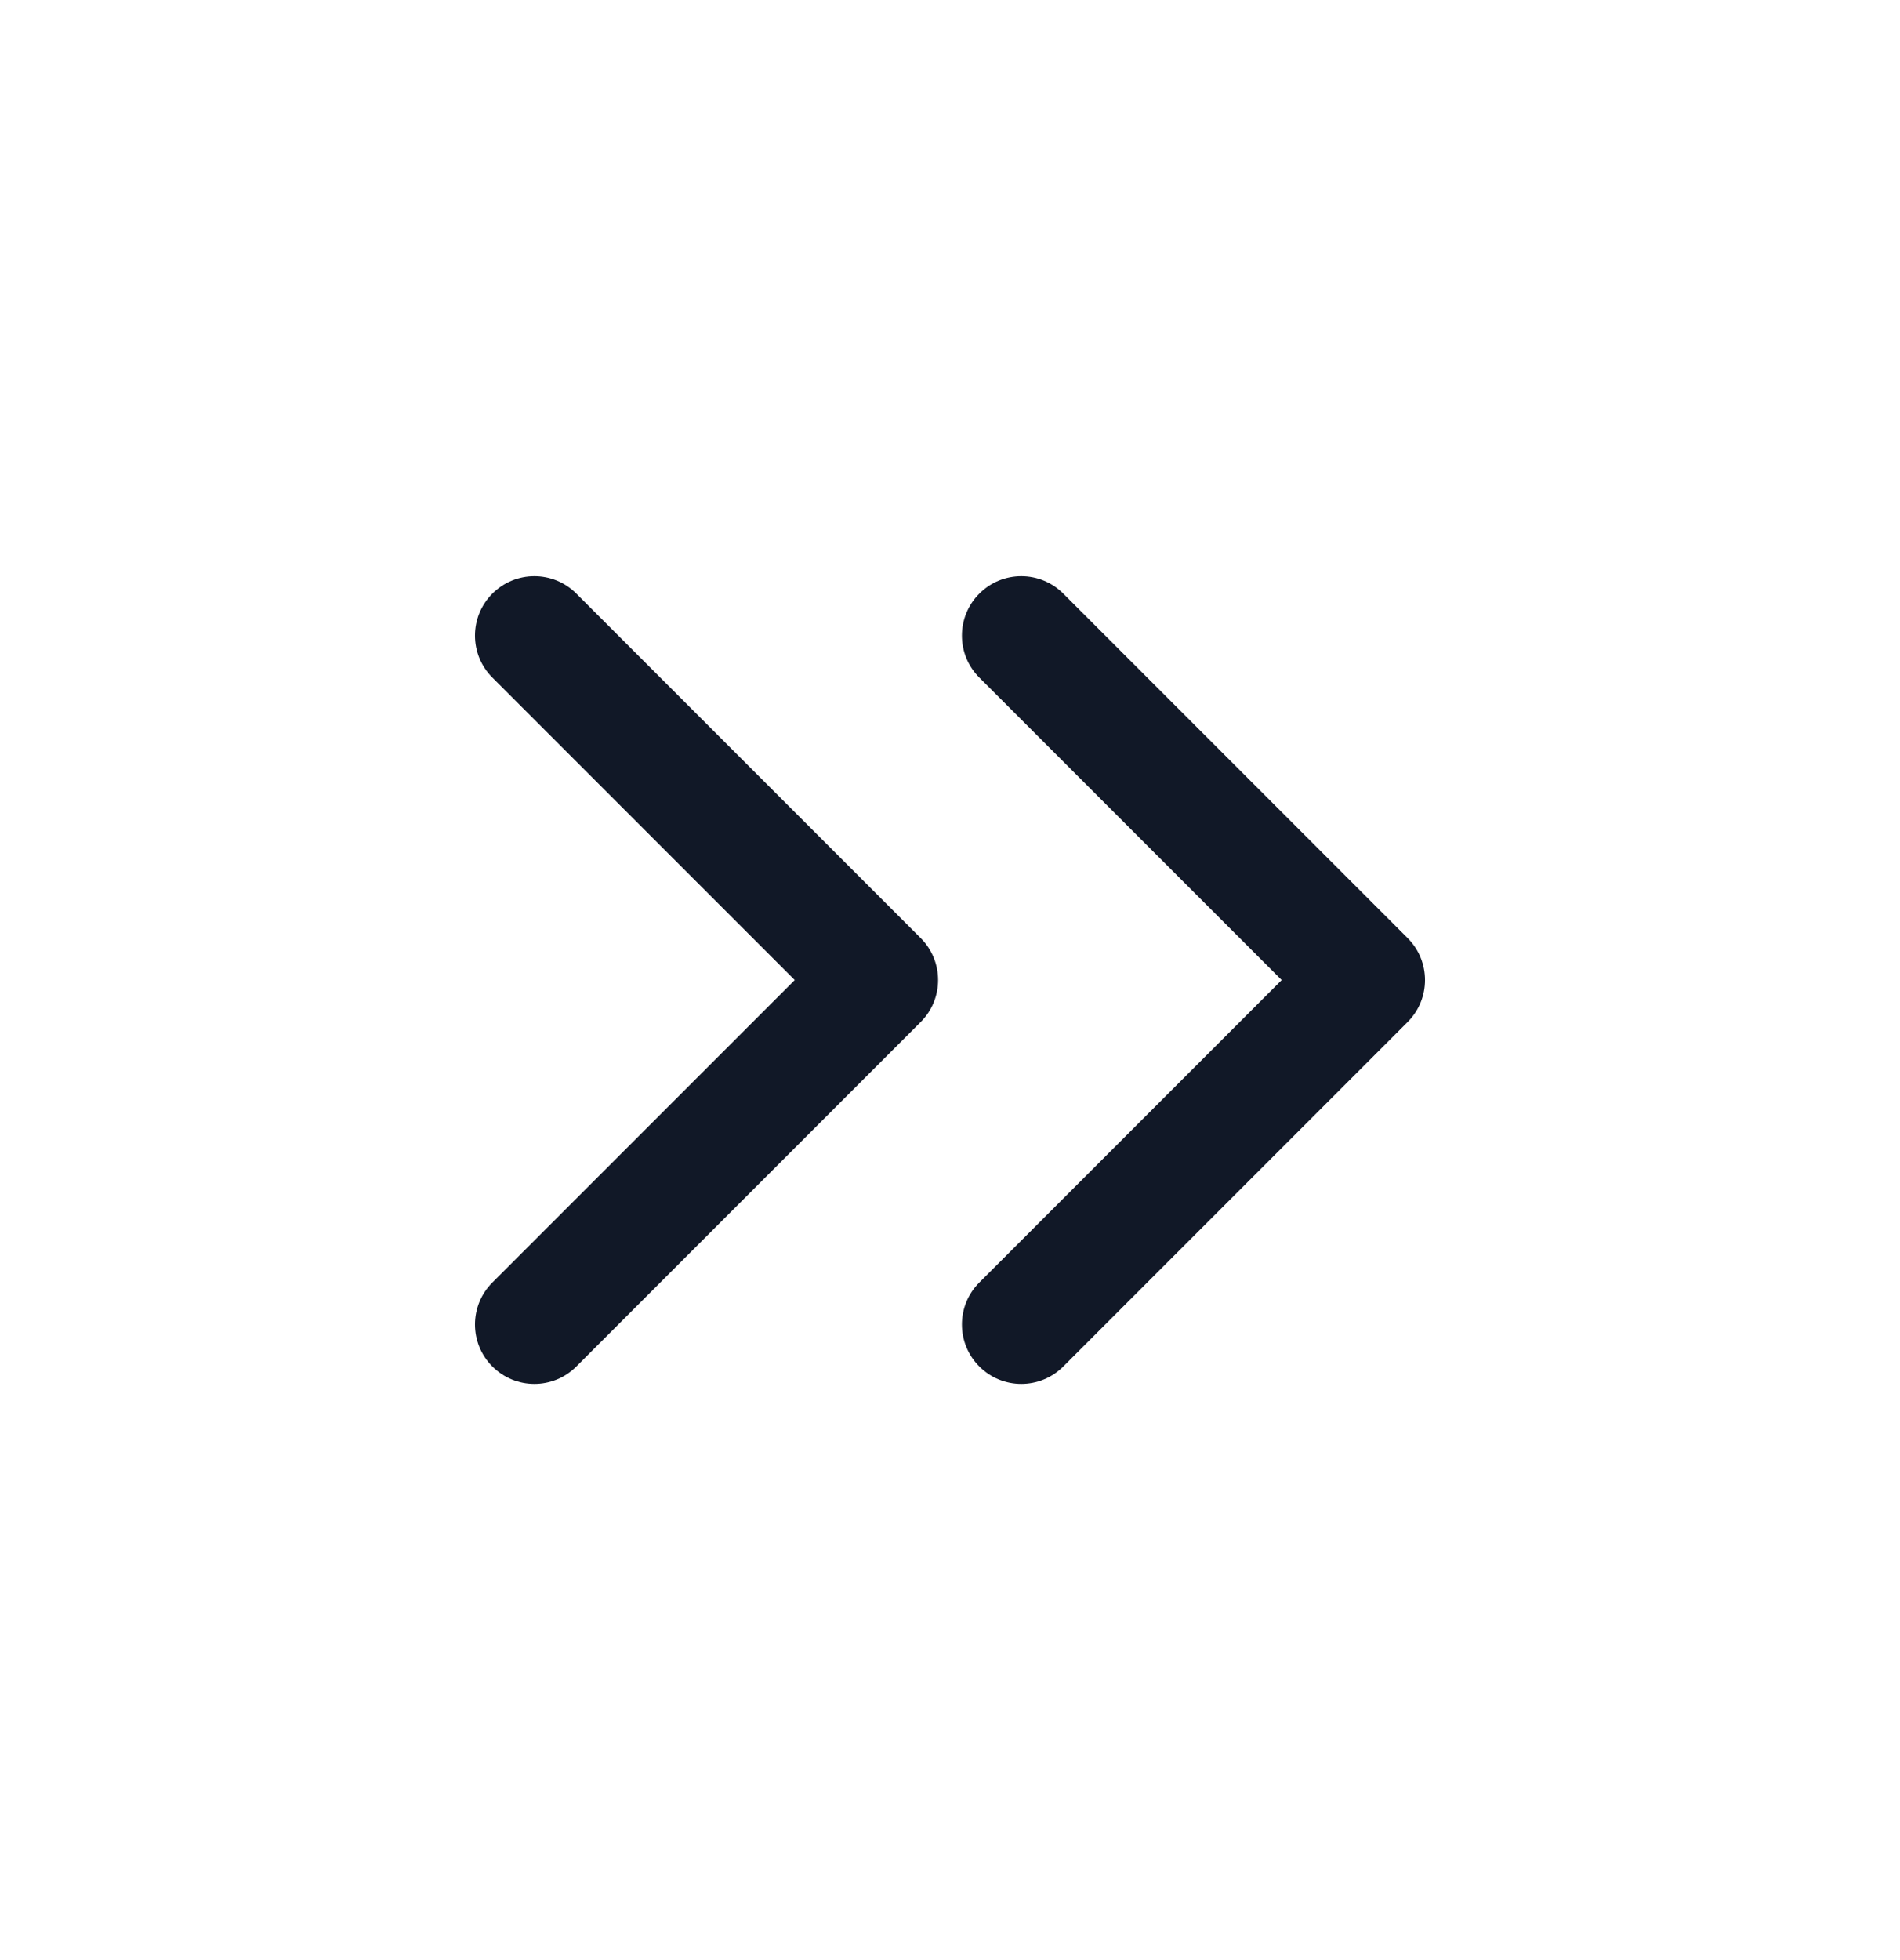 <svg width="32" height="33" viewBox="0 0 32 33" fill="none" xmlns="http://www.w3.org/2000/svg">
<path fill-rule="evenodd" clip-rule="evenodd" d="M9.707 9.994C9.317 9.603 8.683 9.603 8.293 9.994C7.902 10.384 7.902 11.018 8.293 11.408L13.385 16.5L8.293 21.592C7.902 21.982 7.902 22.616 8.293 23.006C8.683 23.397 9.317 23.397 9.707 23.006L15.506 17.207C15.897 16.817 15.897 16.183 15.506 15.793L9.707 9.994ZM17.908 9.994C17.517 9.603 16.884 9.603 16.494 9.994C16.103 10.384 16.103 11.018 16.494 11.408L21.586 16.5L16.494 21.592C16.103 21.982 16.103 22.616 16.494 23.006C16.884 23.397 17.517 23.397 17.908 23.006L23.707 17.207C24.098 16.817 24.098 16.183 23.707 15.793L17.908 9.994Z" fill="#111827"/>
</svg>
